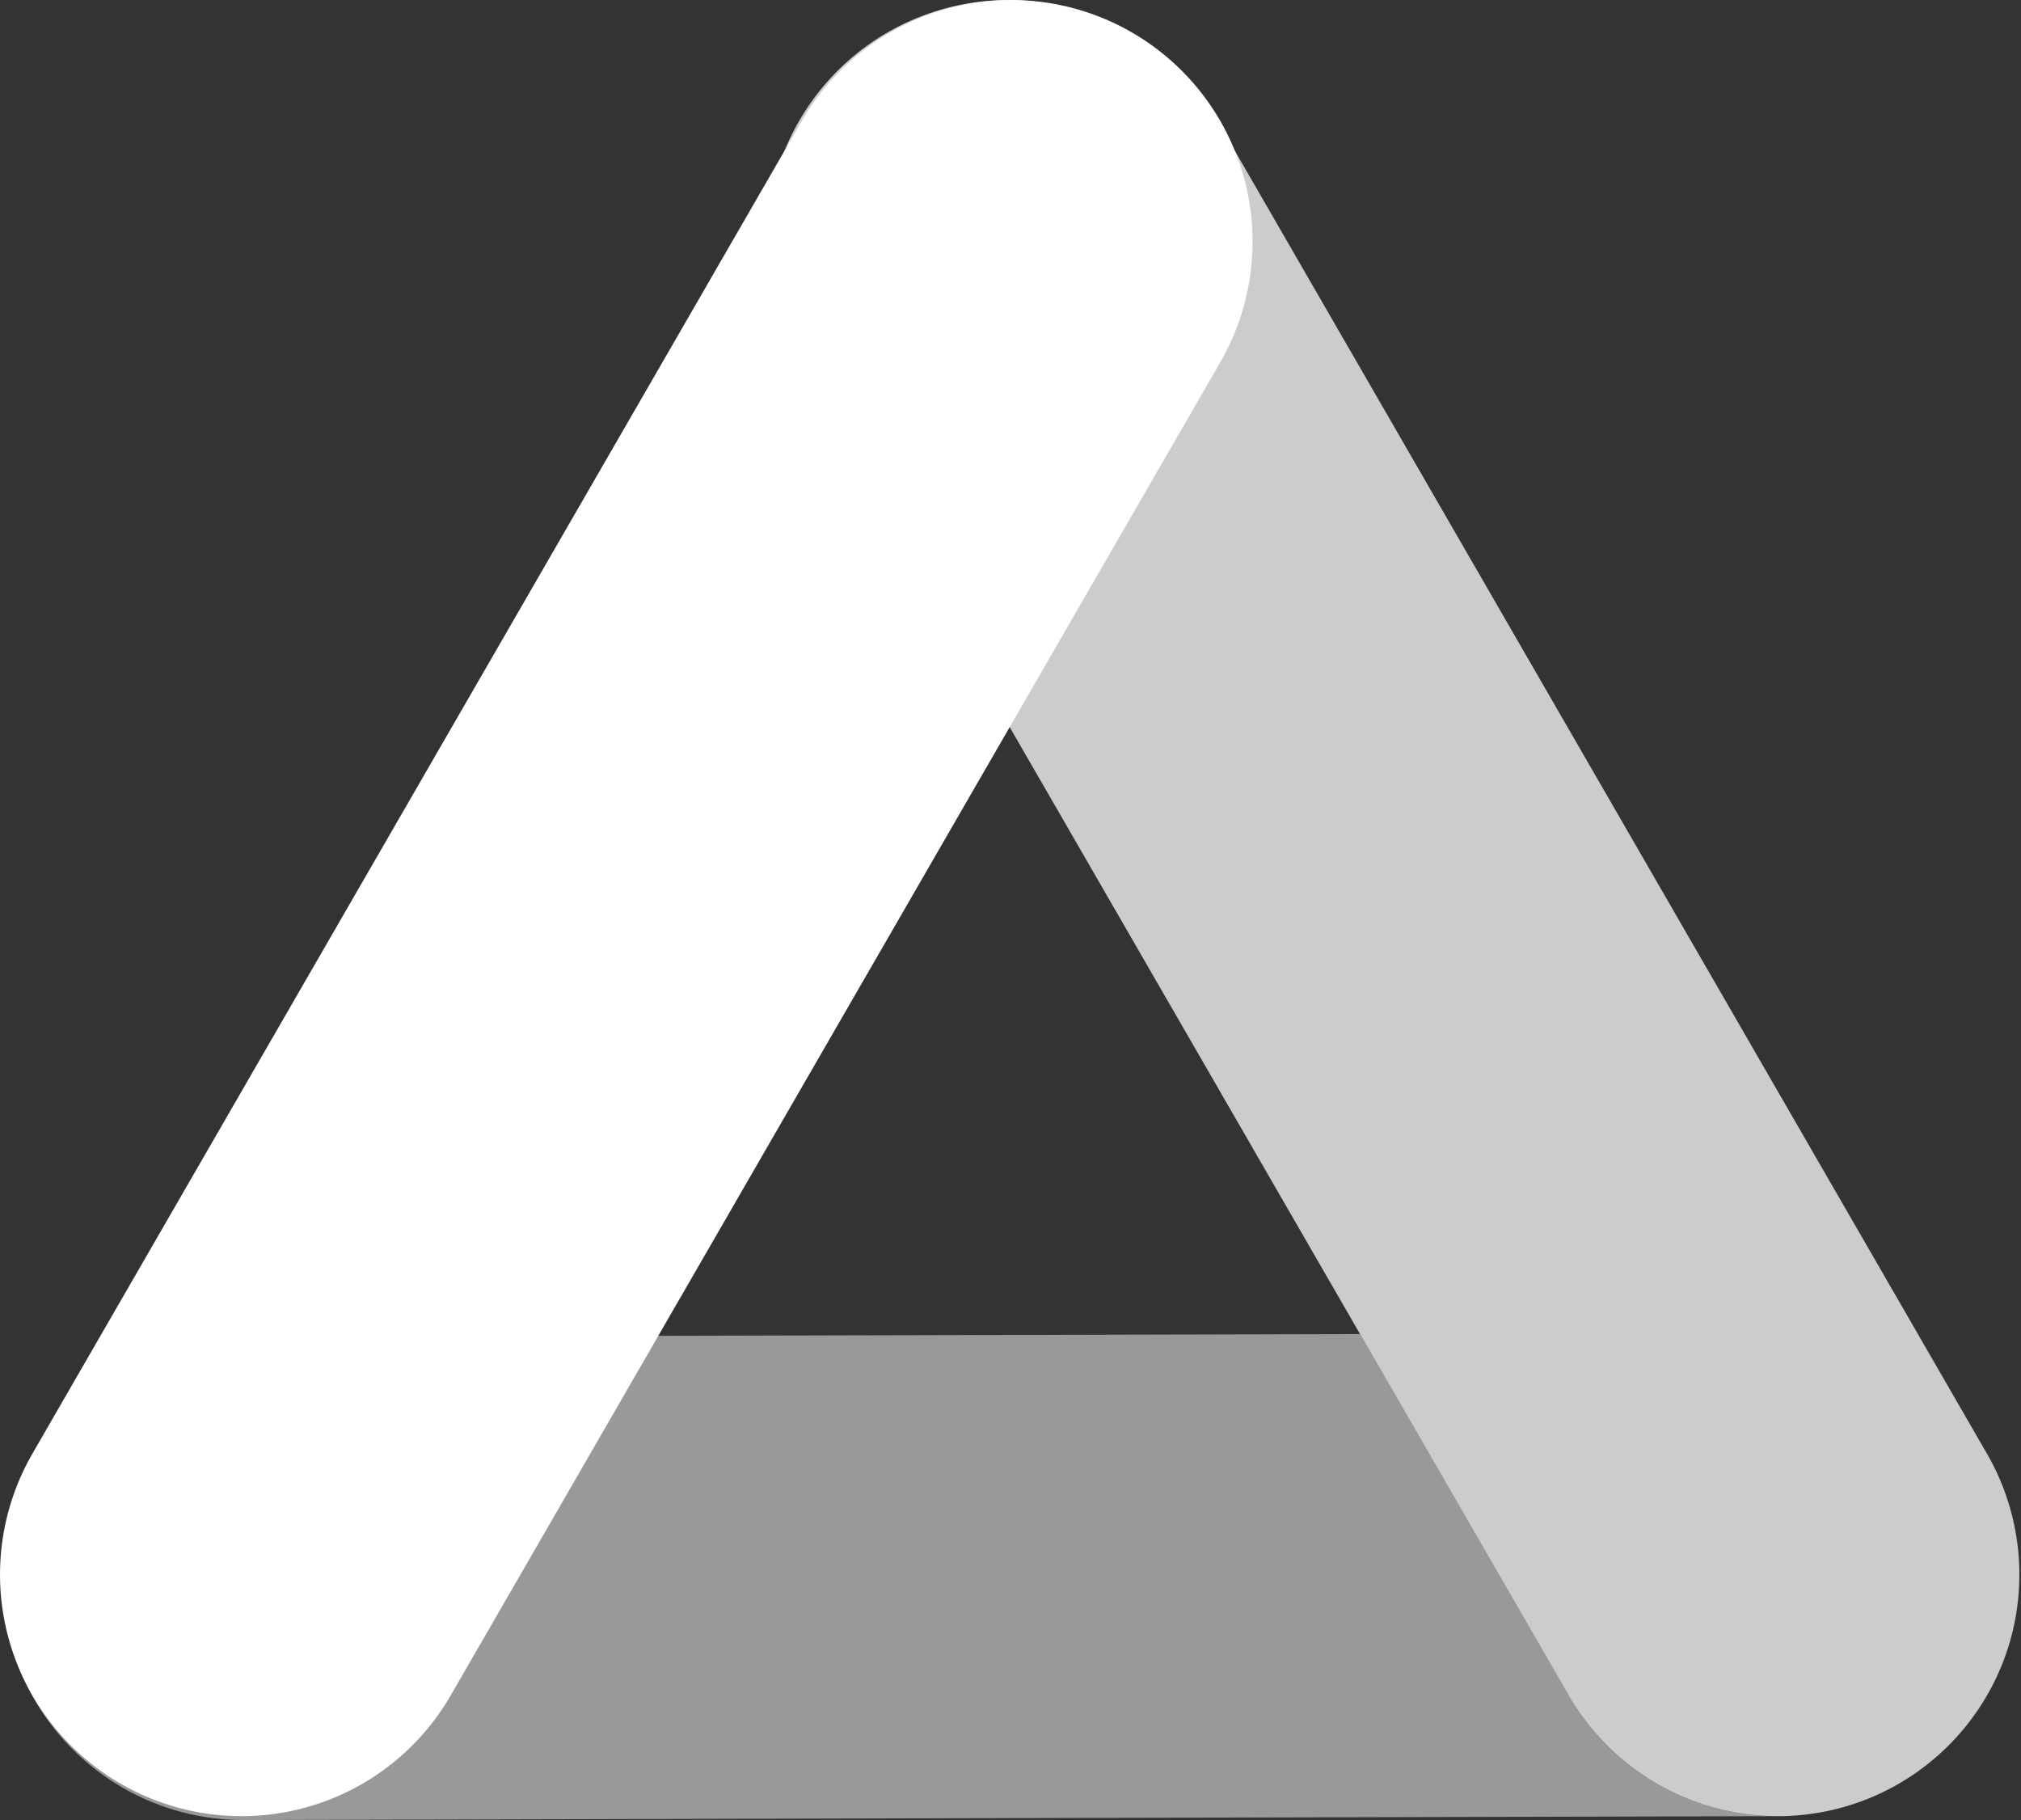 <svg width="251" height="226" viewBox="0 0 251 226" fill="none" xmlns="http://www.w3.org/2000/svg">
<rect x="0" y="0" width="251" height="226" fill="#333333" stroke="none"/>
<g clip-path="url(#clip0_58_248)">
<path d="M125.234 30.003L220.798 195.525" stroke="white" stroke-opacity="0.75" stroke-width="60" stroke-linecap="round"/>
<path fill-rule="evenodd" clip-rule="evenodd" d="M168.912 165.655L30.159 166.003C13.59 166.045 0.192 179.51 0.234 196.078C0.276 212.647 13.741 226.044 30.309 226.003L220.352 225.526C210.152 225.365 200.289 220.003 194.817 210.525L168.912 165.655ZM228.57 224.508C232.138 223.554 235.443 221.959 238.355 219.853C237.54 220.441 236.687 220.992 235.798 221.506C233.474 222.848 231.044 223.843 228.57 224.508ZM250.655 198.476C250.23 202.824 248.877 206.9 246.797 210.504C248.921 206.808 250.234 202.701 250.655 198.476ZM249.77 187.71C249.039 184.992 247.935 182.427 246.518 180.073L246.779 180.525C248.113 182.836 249.105 185.25 249.77 187.71Z" fill="white" fill-opacity="0.5"/>
<path d="M30 195.522L125.564 30" stroke="white" stroke-width="60" stroke-linecap="round"/>
</g>
<defs>
<clipPath id="clip0_58_248">
<rect width="251" height="226" fill="white"/>
</clipPath>
</defs>
</svg>
